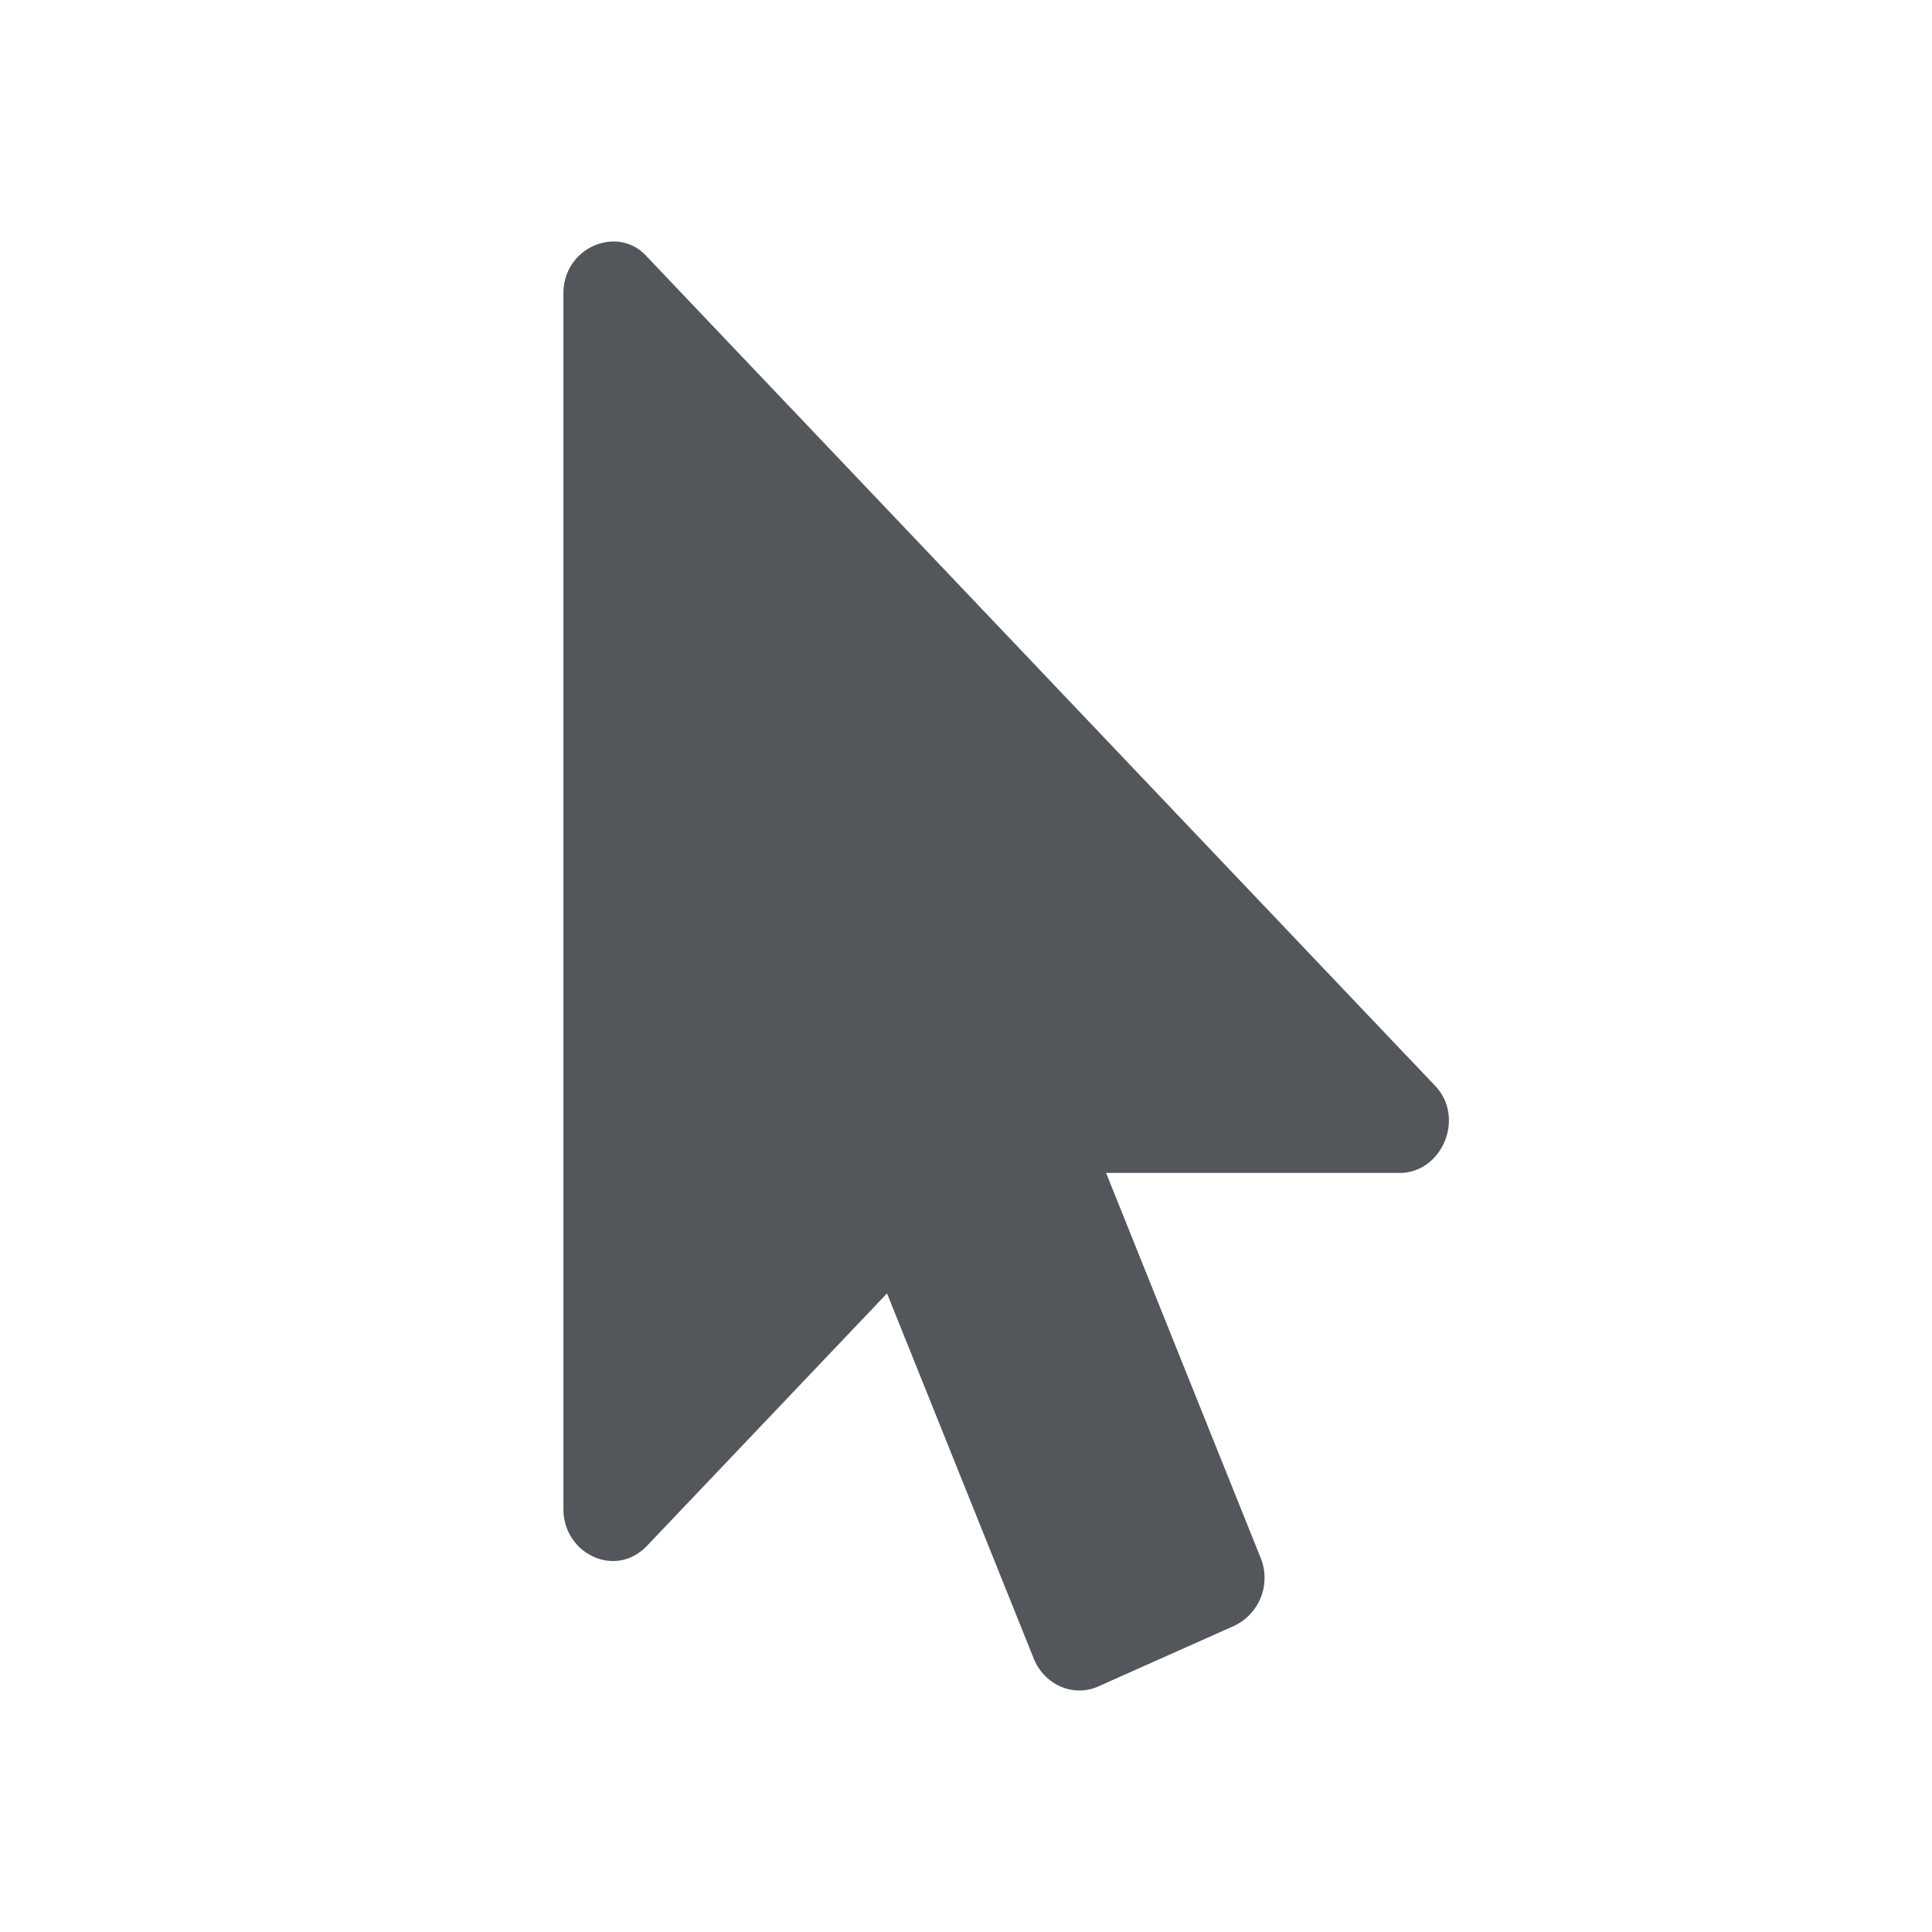 <svg fill="none" xmlns="http://www.w3.org/2000/svg" viewBox="0 0 24 24">
  <path fill-rule="evenodd" clip-rule="evenodd" d="M17.388 14.57H13.74l1.92 4.782a.659.659 0 0 1-.325.843l-1.69.754c-.315.14-.669-.02-.802-.342l-1.824-4.54-2.98 3.134c-.396.418-1.04.096-1.04-.452V3.643c0-.576.685-.857 1.04-.452l9.777 10.285c.395.393.104 1.095-.43 1.095Z" fill="#53575B"/>
</svg>
